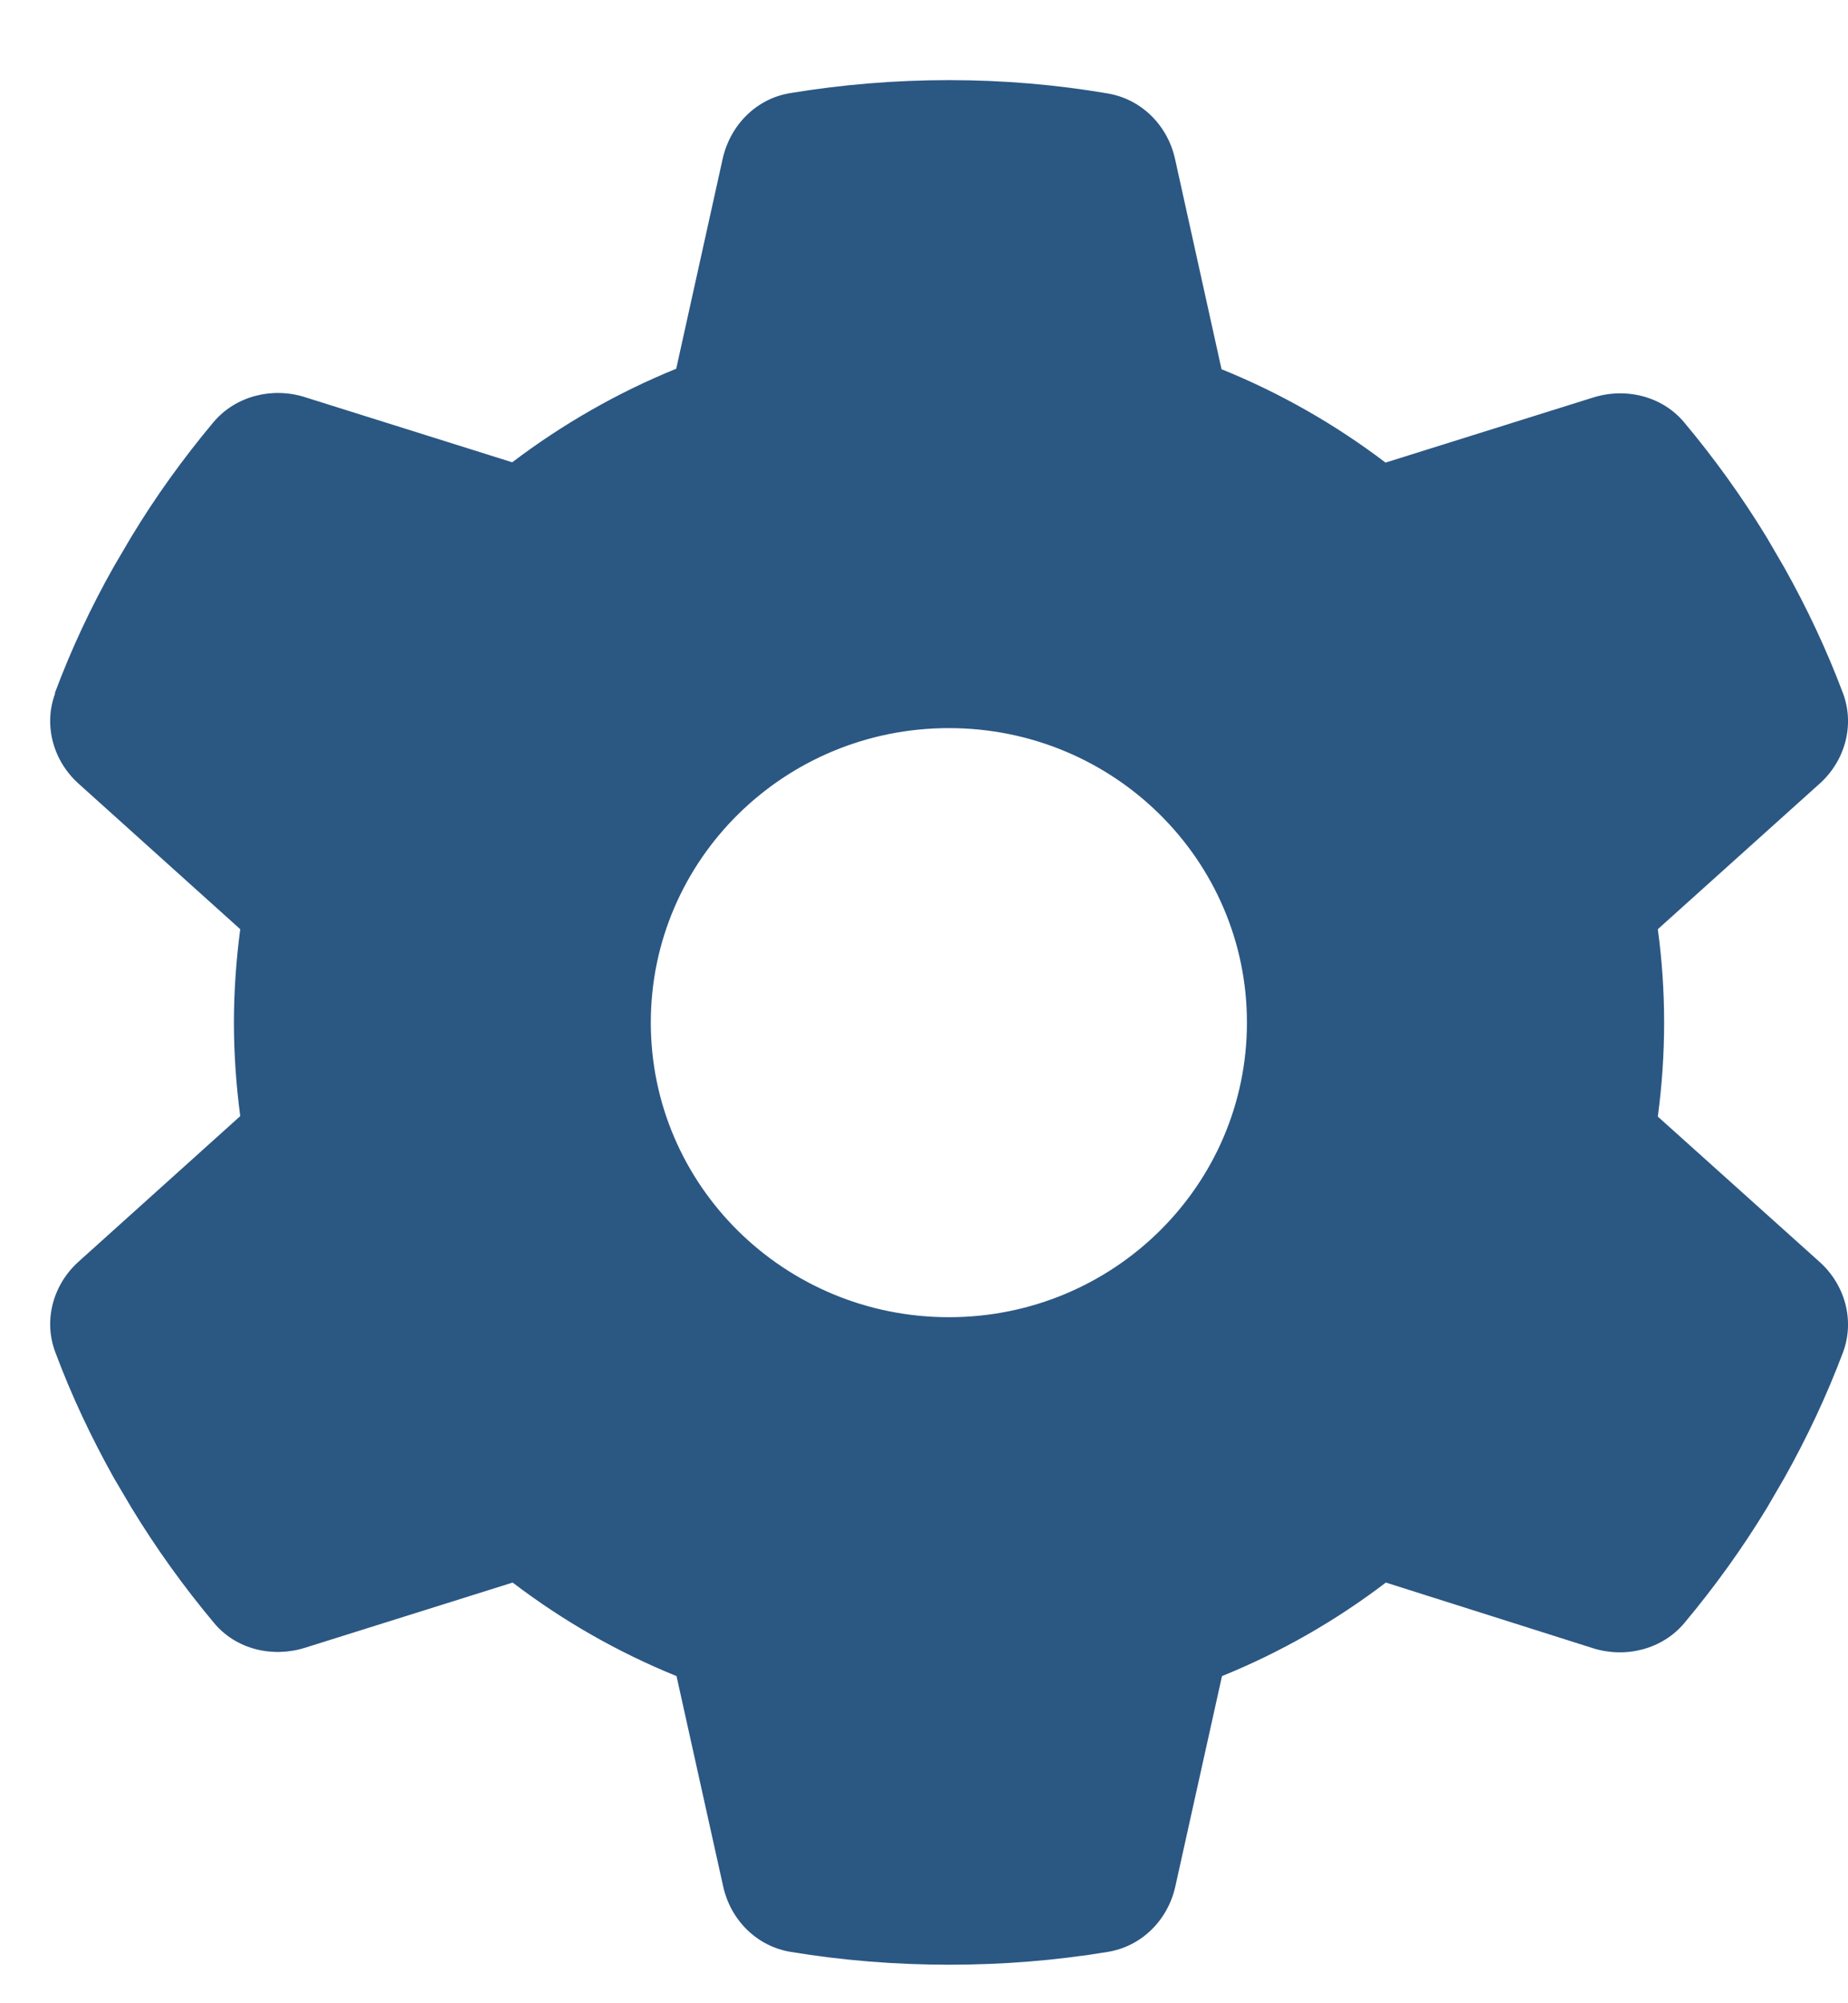 <svg width="12" height="13" viewBox="0 0 12 13" fill="none" xmlns="http://www.w3.org/2000/svg">
<g clip-path="url(#clip0_433_3353)">
<path d="M0.358 4.5C0.281 4.708 0.346 4.94 0.513 5.088L1.56 6.03C1.534 6.228 1.519 6.431 1.519 6.636C1.519 6.842 1.534 7.045 1.56 7.243L0.513 8.185C0.346 8.333 0.281 8.565 0.358 8.772C0.464 9.057 0.593 9.329 0.74 9.592L0.854 9.785C1.014 10.048 1.193 10.297 1.389 10.531C1.531 10.703 1.768 10.76 1.981 10.693L3.329 10.27C3.653 10.517 4.011 10.722 4.393 10.877L4.696 12.242C4.744 12.459 4.913 12.631 5.136 12.667C5.47 12.722 5.813 12.75 6.164 12.75C6.515 12.75 6.858 12.722 7.192 12.667C7.415 12.631 7.584 12.459 7.632 12.242L7.935 10.877C8.317 10.722 8.675 10.517 8.999 10.27L10.344 10.696C10.557 10.763 10.794 10.703 10.937 10.533C11.133 10.299 11.312 10.051 11.472 9.788L11.585 9.594C11.733 9.331 11.861 9.059 11.968 8.775C12.045 8.567 11.98 8.335 11.813 8.187L10.765 7.246C10.792 7.045 10.806 6.842 10.806 6.636C10.806 6.431 10.792 6.228 10.765 6.03L11.813 5.088C11.98 4.94 12.045 4.708 11.968 4.5C11.861 4.216 11.733 3.944 11.585 3.681L11.472 3.487C11.312 3.225 11.133 2.976 10.937 2.742C10.794 2.57 10.557 2.513 10.344 2.58L8.997 3.002C8.673 2.756 8.315 2.551 7.932 2.396L7.63 1.031C7.582 0.814 7.412 0.642 7.19 0.606C6.856 0.549 6.512 0.52 6.162 0.52C5.811 0.52 5.467 0.549 5.133 0.604C4.911 0.639 4.742 0.812 4.693 1.029L4.391 2.393C4.009 2.548 3.651 2.754 3.326 3L1.979 2.577C1.766 2.51 1.529 2.57 1.386 2.74C1.19 2.974 1.011 3.222 0.852 3.485L0.738 3.679C0.59 3.941 0.462 4.214 0.356 4.498L0.358 4.5ZM6.162 8.548C5.092 8.548 4.226 7.692 4.226 6.636C4.226 5.58 5.092 4.725 6.162 4.725C7.231 4.725 8.097 5.58 8.097 6.636C8.097 7.692 7.231 8.548 6.162 8.548Z" fill="#2B5783"/>
</g>
<defs>
<clipPath id="clip0_433_3353">
<rect width="11.675" height="12.23" fill="white" transform="matrix(-1 0 0 1 12 0.52)"/>
</clipPath>
</defs>
</svg>
